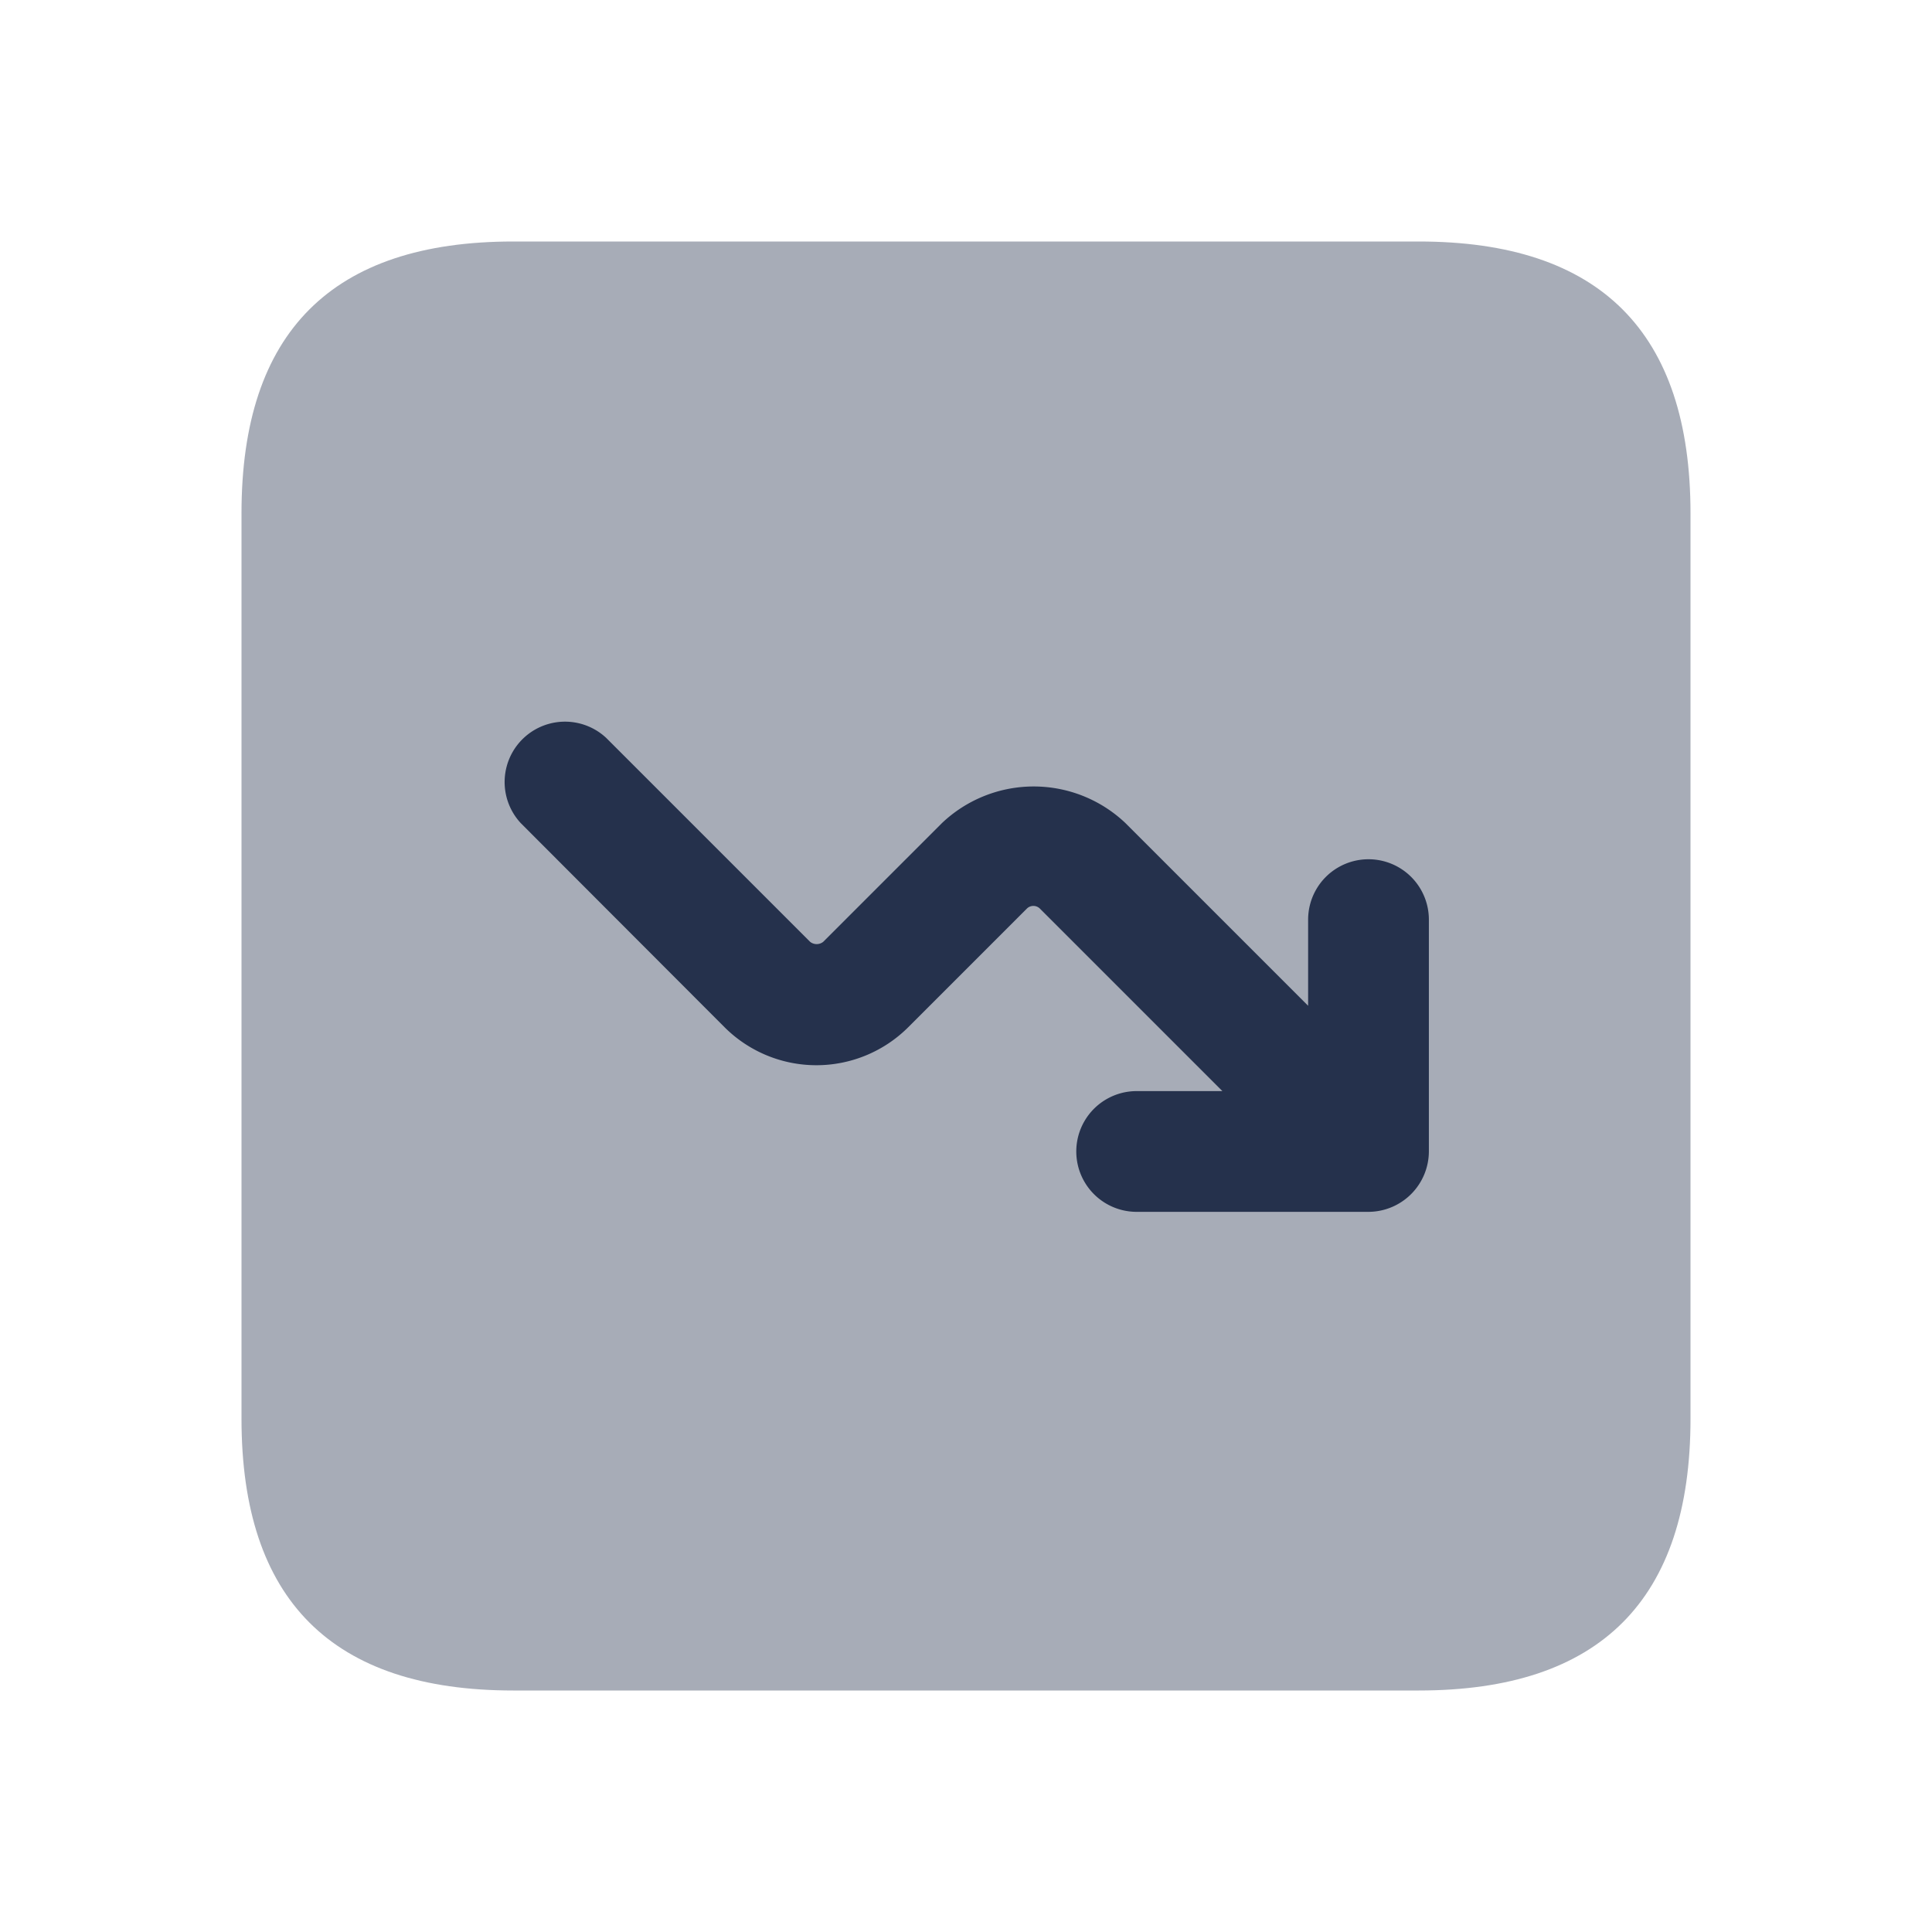 <svg id="Layer" xmlns="http://www.w3.org/2000/svg" viewBox="0 0 24 24"><defs><style>.cls-1,.cls-2{fill:#25314c;}.cls-1{opacity:0.4;}</style></defs><g id="line-down-square"><path class="cls-1" d="M3,17.625V6.375Q3,3,6.375,3h11.25Q21,3,21,6.375v11.25Q21,21,17.625,21H6.375Q3,21,3,17.625Z"/><path class="cls-2" d="M17.75,11.424a.75.75,0,0,0-1.5,0v1.07l-2.268-2.268a1.655,1.655,0,0,0-2.282,0L10.226,11.7a.131.131,0,0,1-.162,0L7.53,9.166a.75.75,0,0,0-1.06,1.06L9,12.76a1.615,1.615,0,0,0,2.283,0l1.473-1.473a.115.115,0,0,1,.162,0l2.267,2.267H14.12a.75.75,0,0,0,0,1.5H17a.753.753,0,0,0,.75-.75Z"/></g></svg>